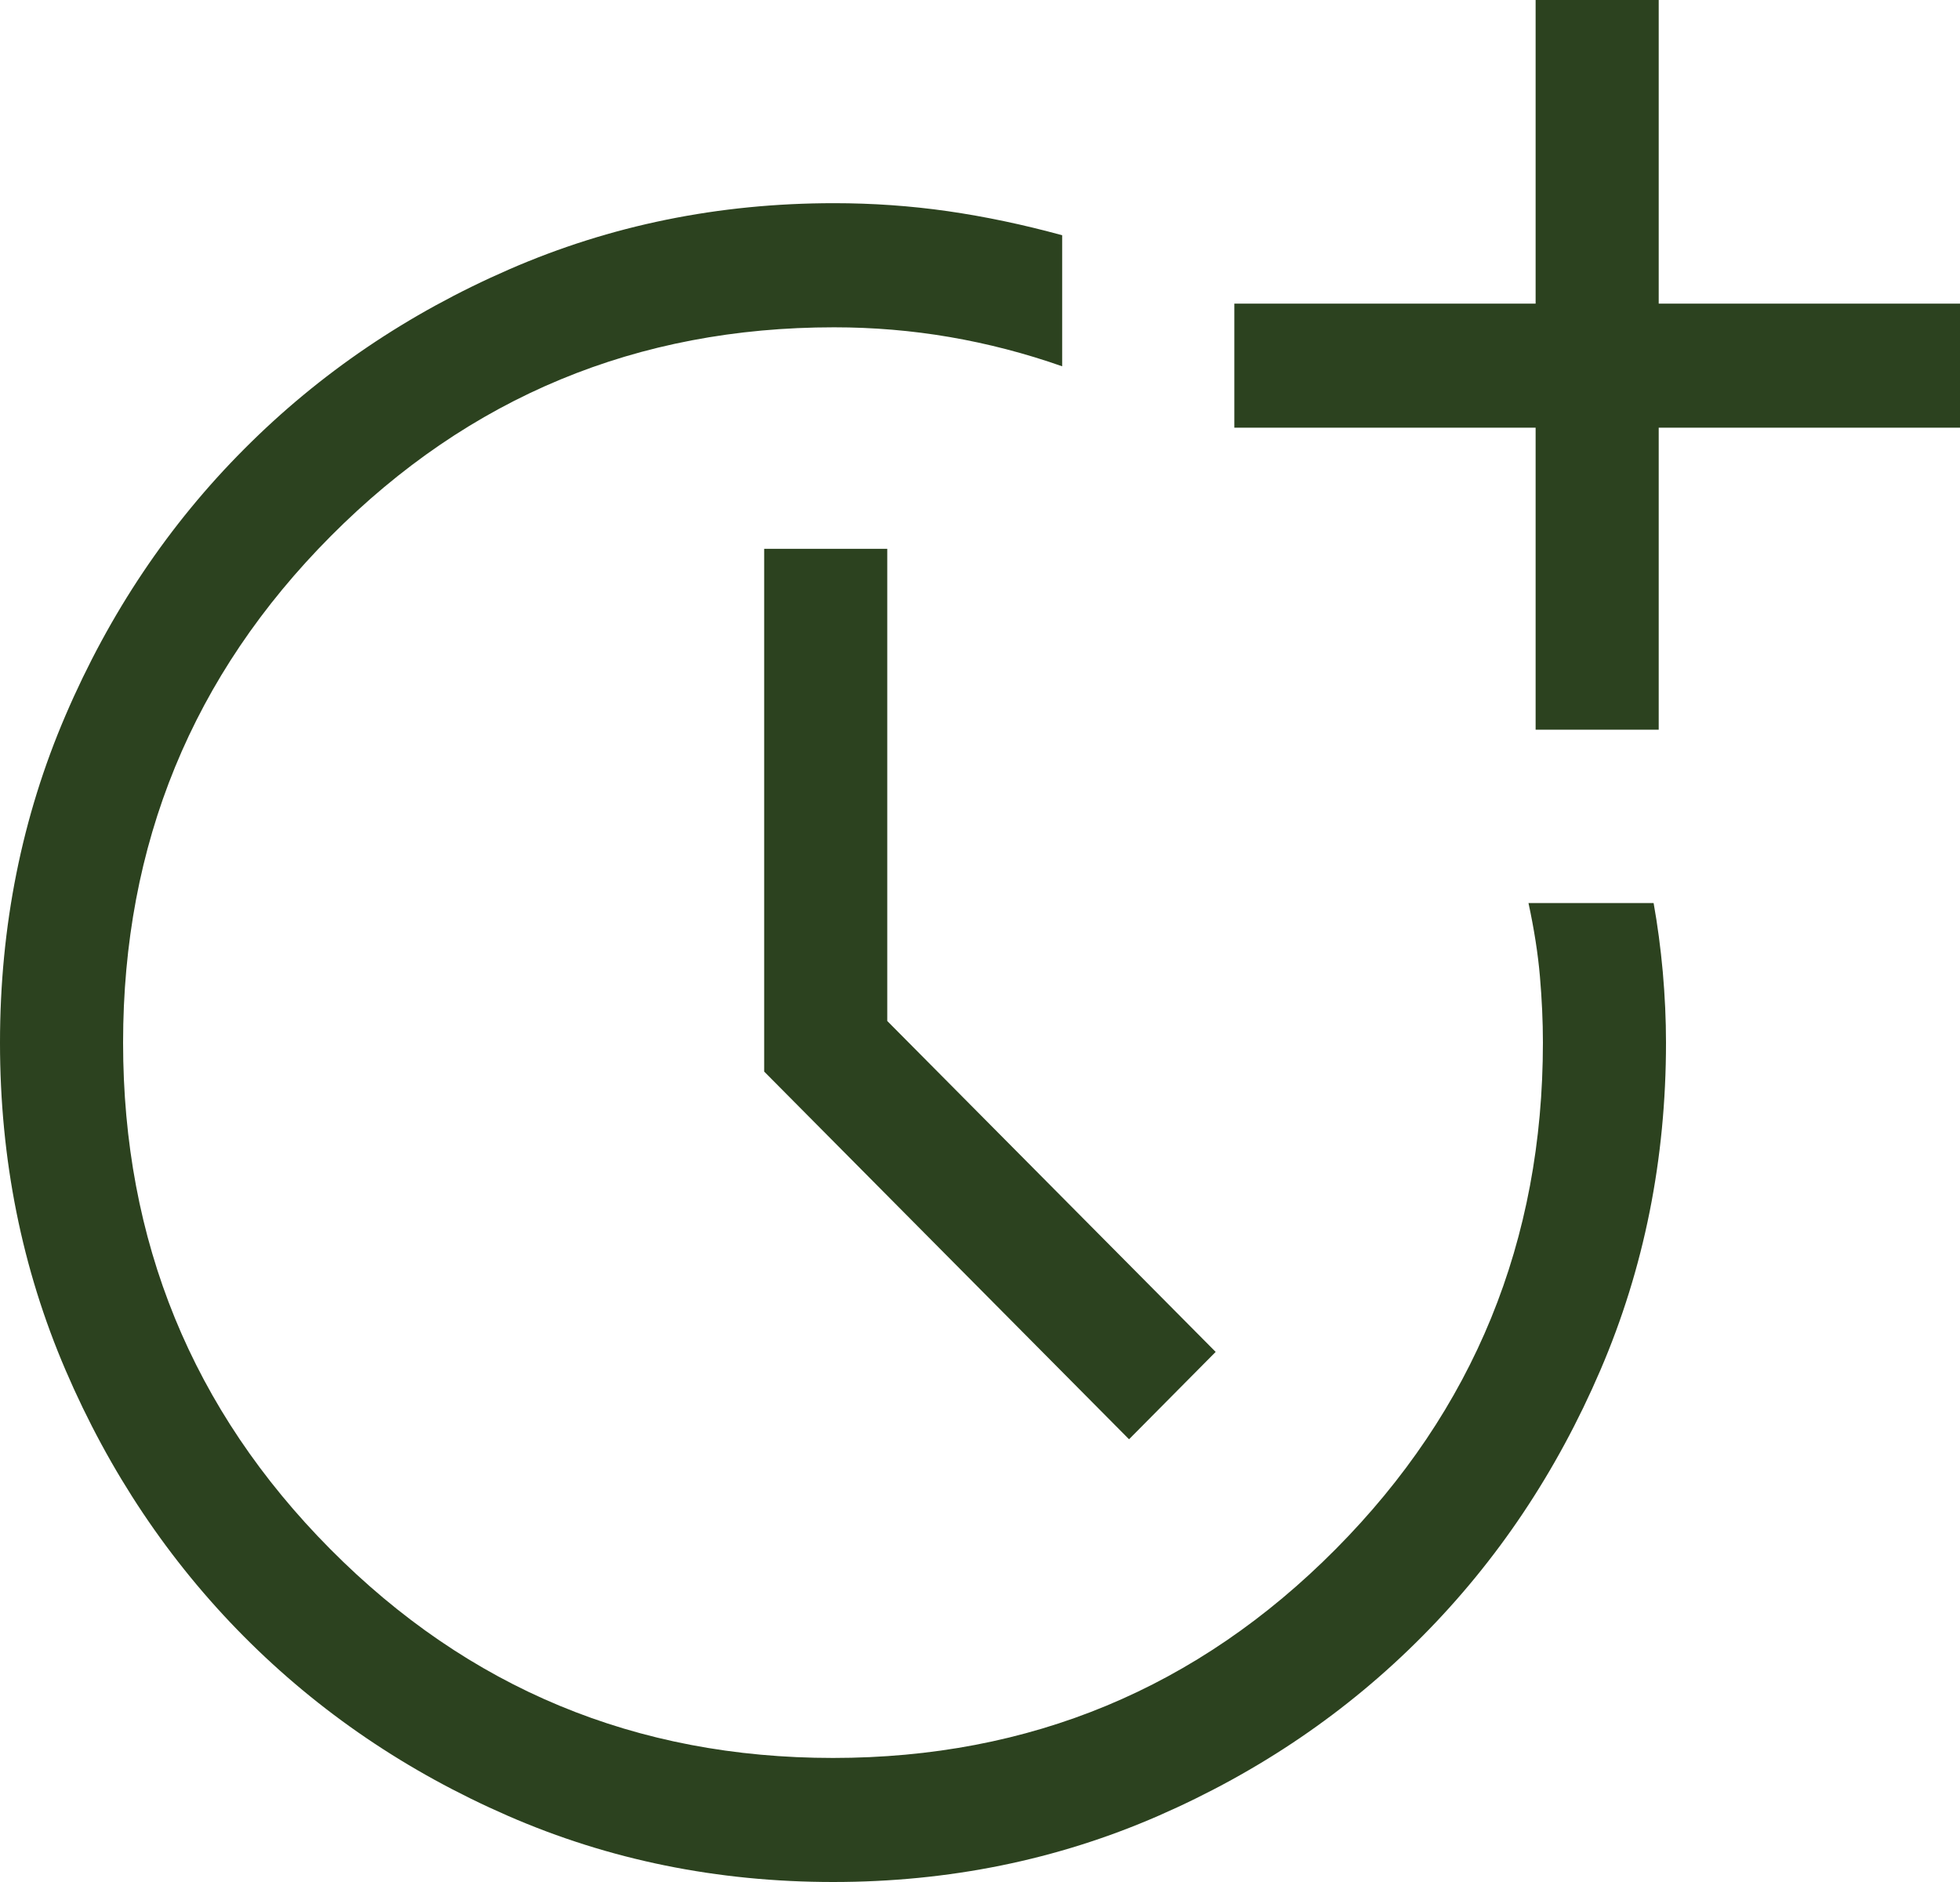 <svg width="25" height="24" viewBox="0 0 25 24" fill="none" xmlns="http://www.w3.org/2000/svg">
<g id="more_time">
<path id="more_time_2" d="M10.627 24C9.151 24 7.769 23.719 6.48 23.157C5.191 22.595 4.068 21.832 3.11 20.868C2.153 19.904 1.395 18.773 0.837 17.474C0.279 16.176 0 14.784 0 13.297C0 11.811 0.279 10.418 0.837 9.12C1.395 7.821 2.154 6.689 3.116 5.725C4.077 4.76 5.204 3.997 6.495 3.435C7.787 2.872 9.167 2.591 10.638 2.591C11.129 2.591 11.613 2.625 12.089 2.693C12.566 2.762 13.052 2.864 13.548 3V4.671C13.075 4.505 12.596 4.381 12.113 4.298C11.629 4.215 11.137 4.174 10.638 4.174C8.125 4.174 5.986 5.061 4.22 6.836C2.454 8.611 1.57 10.764 1.57 13.296C1.57 15.827 2.451 17.98 4.213 19.755C5.975 21.53 8.112 22.418 10.625 22.418C13.138 22.418 15.275 21.53 17.037 19.755C18.799 17.98 19.68 15.826 19.68 13.294C19.68 13.024 19.667 12.744 19.642 12.453C19.617 12.162 19.568 11.85 19.496 11.516H21.092C21.142 11.794 21.181 12.086 21.209 12.394C21.236 12.702 21.25 13.002 21.25 13.296C21.25 14.782 20.971 16.175 20.413 17.473C19.855 18.772 19.098 19.903 18.141 20.867C17.184 21.832 16.061 22.595 14.773 23.157C13.484 23.719 12.102 24 10.627 24ZM14.401 18.354L9.747 13.665V6.999H11.317V13.02L15.506 17.24L14.401 18.354ZM19.587 9.305V5.454H15.744V3.872H19.587V0H21.157V3.872H25V5.454H21.157V9.305H19.587Z" fill="#2C421F"/>
</g>
</svg>
